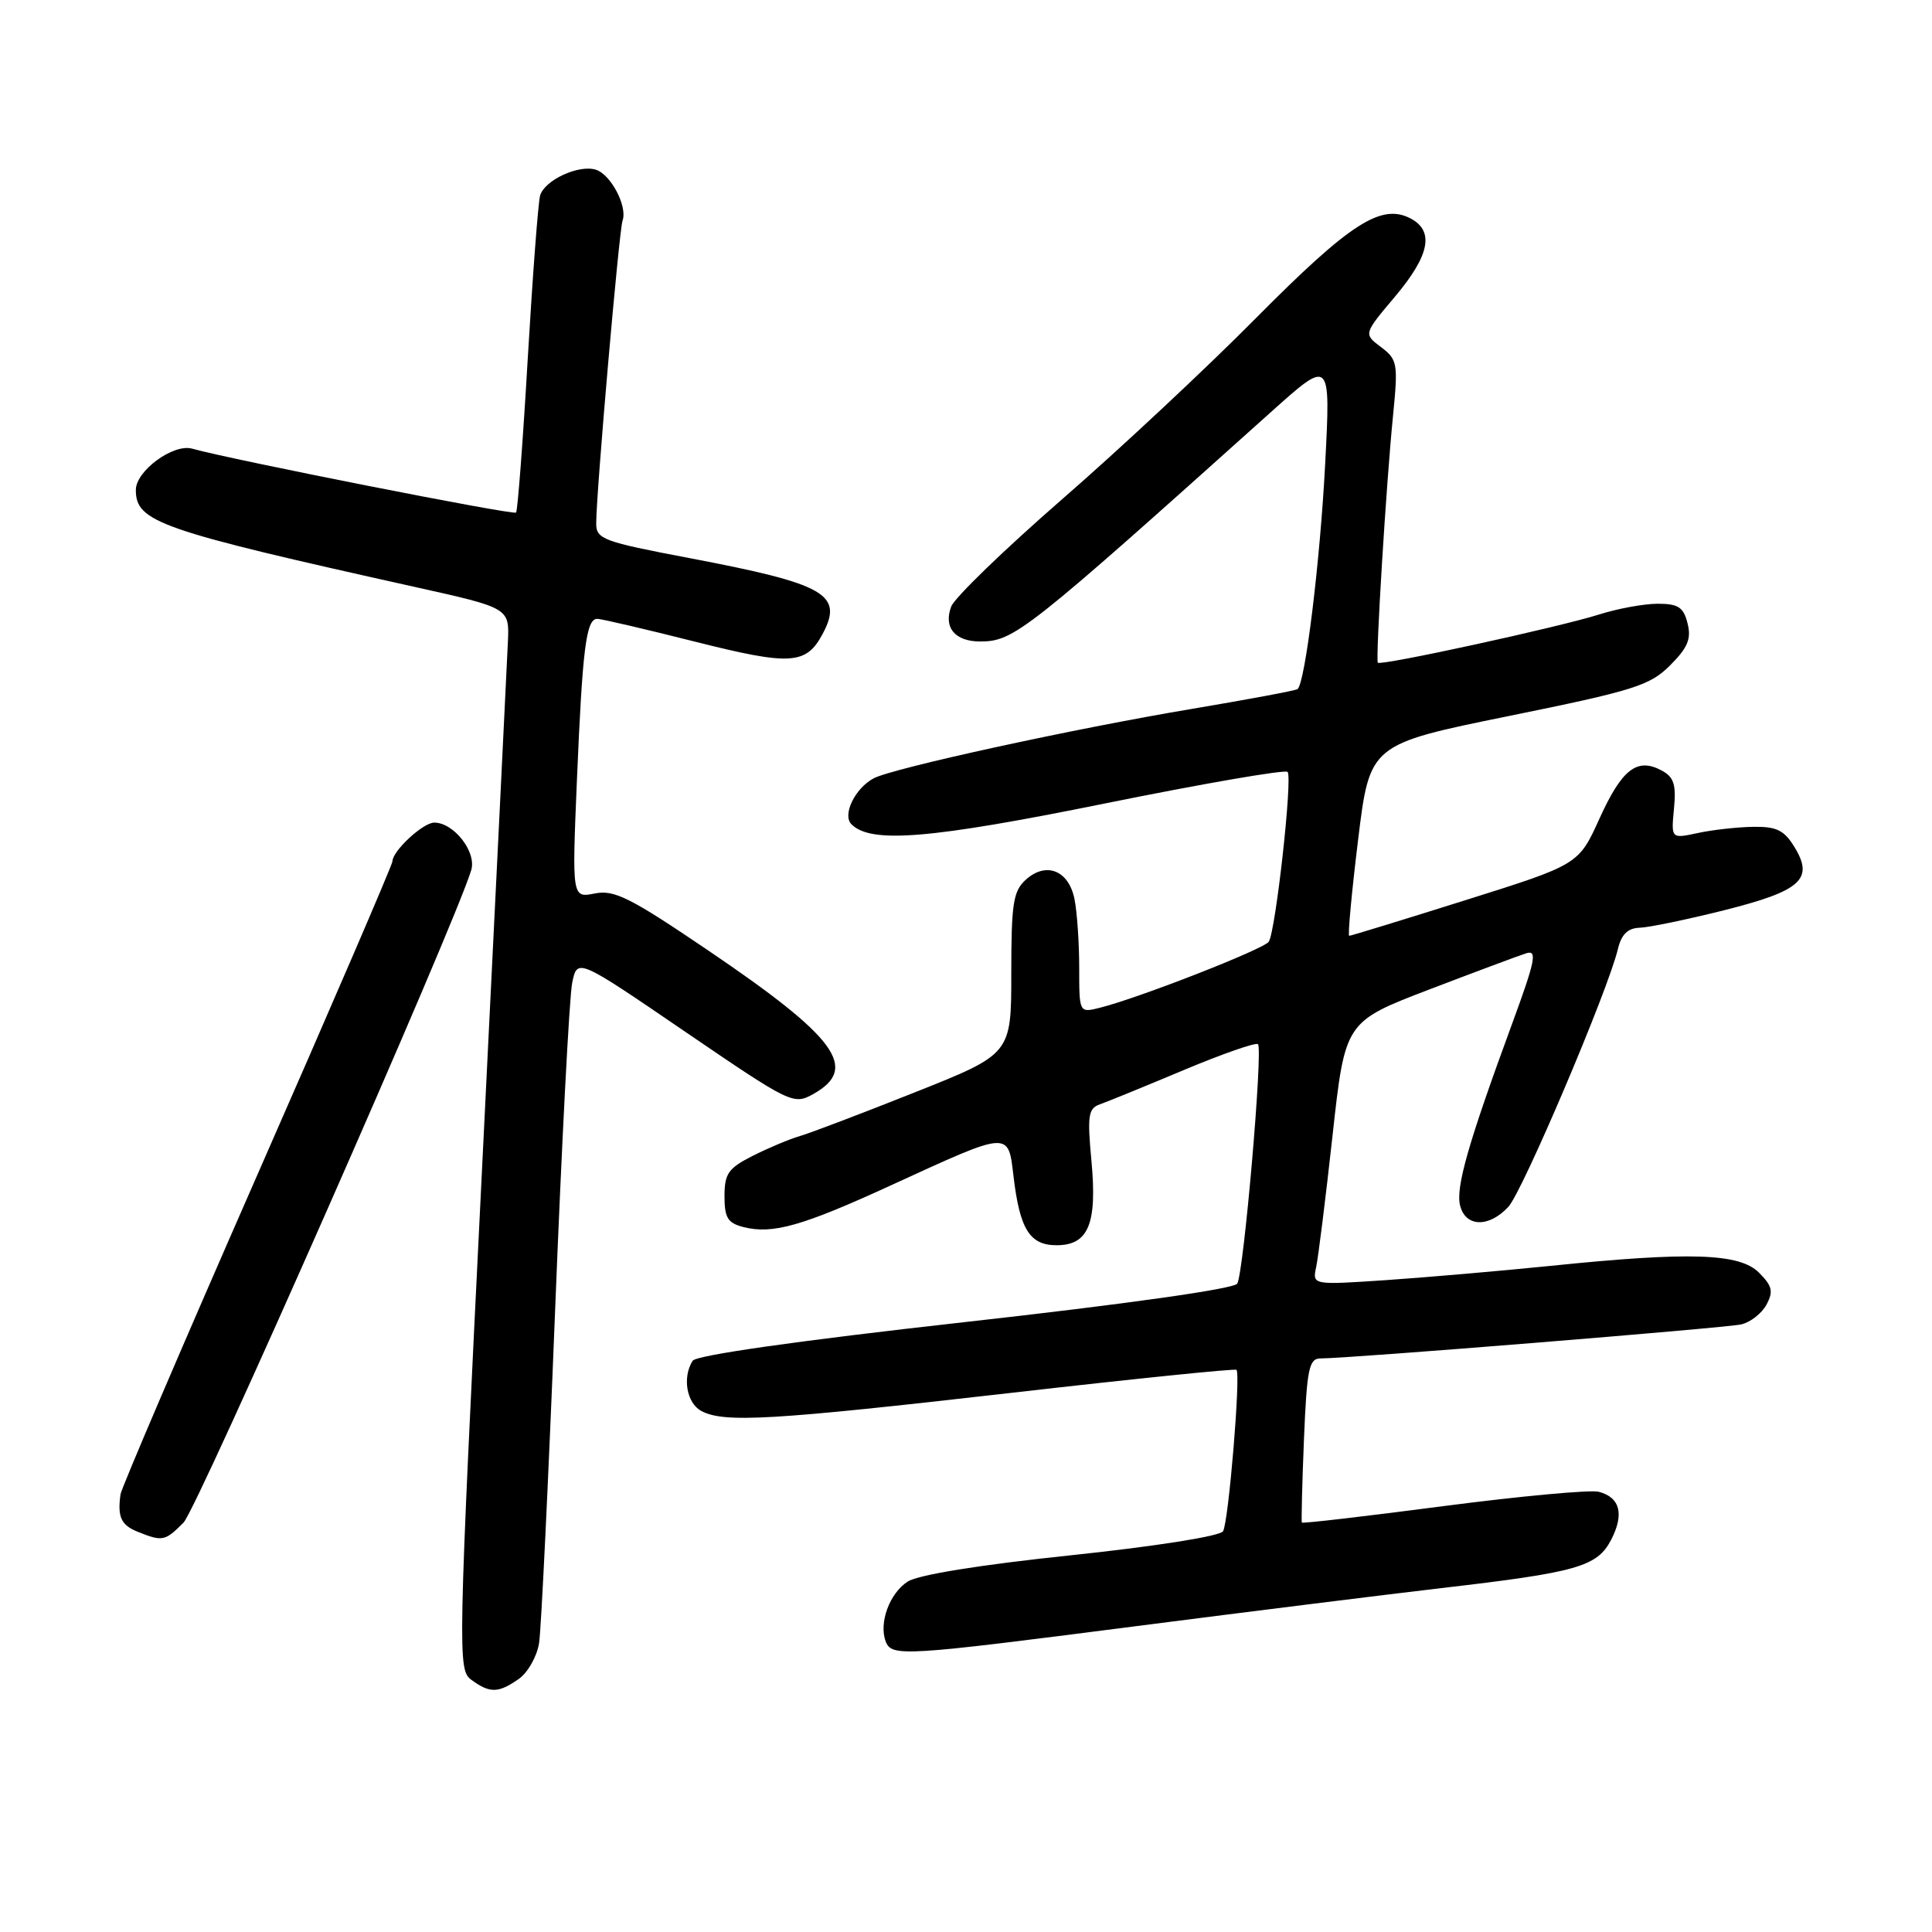 <?xml version="1.0" encoding="UTF-8" standalone="no"?>
<!DOCTYPE svg PUBLIC "-//W3C//DTD SVG 1.1//EN" "http://www.w3.org/Graphics/SVG/1.1/DTD/svg11.dtd" >
<svg xmlns="http://www.w3.org/2000/svg" xmlns:xlink="http://www.w3.org/1999/xlink" version="1.1" viewBox="0 0 256 256">
 <g >
 <path fill="currentColor"
d=" M 68.74 222.47 C 69.94 221.63 71.15 219.49 71.43 217.72 C 71.71 215.95 72.66 196.28 73.54 174.00 C 74.42 151.72 75.44 132.03 75.82 130.22 C 76.50 126.95 76.50 126.95 90.79 136.71 C 104.84 146.29 105.14 146.43 107.79 144.95 C 113.85 141.54 110.87 137.48 93.87 125.96 C 83.50 118.93 81.40 117.87 78.81 118.39 C 75.79 118.99 75.79 118.99 76.45 103.25 C 77.18 85.91 77.67 82.00 79.14 82.00 C 79.68 82.00 85.50 83.36 92.08 85.02 C 104.72 88.21 106.81 88.09 108.98 84.04 C 111.82 78.74 109.45 77.39 91.25 73.93 C 79.92 71.78 79.00 71.44 79.00 69.36 C 79.00 65.30 82.03 30.53 82.49 29.24 C 83.17 27.36 80.95 23.12 78.96 22.49 C 76.70 21.77 72.17 23.86 71.57 25.90 C 71.31 26.78 70.58 36.50 69.93 47.50 C 69.29 58.50 68.59 67.69 68.38 67.92 C 68.04 68.29 30.62 60.90 25.46 59.45 C 22.97 58.75 18.00 62.39 18.00 64.92 C 18.00 69.17 21.04 70.23 55.00 77.78 C 67.50 80.56 67.50 80.56 67.30 85.03 C 67.19 87.49 65.64 119.14 63.85 155.36 C 60.66 219.90 60.63 221.26 62.49 222.61 C 64.91 224.38 66.04 224.36 68.74 222.47 Z  M 150.50 215.48 C 165.35 213.57 183.57 211.30 191.00 210.43 C 209.02 208.34 211.64 207.59 213.49 204.02 C 215.24 200.63 214.67 198.41 211.85 197.67 C 210.75 197.38 201.48 198.24 191.25 199.57 C 181.03 200.91 172.59 201.89 172.50 201.75 C 172.42 201.61 172.54 196.66 172.78 190.75 C 173.17 181.34 173.45 180.00 174.98 180.00 C 178.79 180.00 228.64 175.96 230.72 175.49 C 231.94 175.21 233.45 174.03 234.07 172.87 C 235.01 171.12 234.83 170.39 233.07 168.63 C 230.51 166.06 223.93 165.84 205.50 167.73 C 198.90 168.40 189.09 169.25 183.70 169.62 C 173.89 170.28 173.89 170.28 174.40 167.89 C 174.68 166.58 175.66 158.73 176.57 150.45 C 178.23 135.39 178.23 135.39 189.36 131.12 C 195.49 128.78 201.29 126.61 202.25 126.31 C 203.73 125.85 203.43 127.30 200.37 135.63 C 194.54 151.49 192.87 157.34 193.47 159.74 C 194.19 162.61 197.28 162.69 199.86 159.92 C 201.74 157.90 213.08 131.23 214.38 125.75 C 214.85 123.80 215.69 122.98 217.27 122.93 C 218.50 122.89 223.52 121.85 228.43 120.62 C 238.65 118.05 240.38 116.50 237.79 112.26 C 236.41 110.00 235.41 109.51 232.30 109.56 C 230.21 109.59 226.91 109.96 224.97 110.38 C 221.43 111.14 221.43 111.14 221.81 107.16 C 222.12 103.95 221.80 102.96 220.17 102.09 C 216.92 100.35 214.92 101.91 211.95 108.44 C 209.18 114.56 209.18 114.56 194.17 119.28 C 185.92 121.88 178.99 124.00 178.78 124.00 C 178.57 124.00 179.10 118.29 179.95 111.32 C 181.50 98.63 181.50 98.63 199.91 94.88 C 216.54 91.50 218.62 90.84 221.30 88.16 C 223.64 85.82 224.13 84.65 223.61 82.60 C 223.08 80.46 222.38 80.00 219.66 80.00 C 217.84 80.00 214.36 80.64 211.93 81.41 C 206.70 83.08 182.90 88.27 182.57 87.81 C 182.25 87.38 183.68 64.10 184.58 55.12 C 185.27 48.15 185.18 47.65 182.99 45.99 C 180.67 44.25 180.67 44.25 184.84 39.31 C 189.42 33.87 190.08 30.65 186.95 28.97 C 183.05 26.89 178.94 29.53 166.48 42.09 C 159.89 48.75 148.28 59.60 140.67 66.21 C 133.07 72.83 126.48 79.20 126.04 80.37 C 124.99 83.14 126.54 85.00 129.87 85.00 C 134.36 84.99 135.84 83.82 168.41 54.60 C 176.32 47.50 176.32 47.50 175.59 61.50 C 174.92 74.43 172.94 90.52 171.93 91.31 C 171.69 91.50 165.43 92.67 158.00 93.92 C 142.34 96.54 118.28 101.79 115.77 103.13 C 113.29 104.45 111.58 107.98 112.82 109.22 C 115.41 111.81 123.18 111.17 146.43 106.46 C 159.40 103.83 170.28 101.95 170.61 102.28 C 171.30 102.97 169.04 123.33 168.12 124.78 C 167.50 125.75 150.91 132.24 145.75 133.53 C 143.00 134.22 143.00 134.22 143.00 128.23 C 143.00 124.94 142.72 120.86 142.38 119.15 C 141.62 115.33 138.62 114.13 135.93 116.56 C 134.25 118.08 134.00 119.71 134.00 128.99 C 134.00 139.66 134.00 139.66 121.25 144.73 C 114.24 147.52 107.38 150.13 106.00 150.53 C 104.62 150.93 101.81 152.11 99.75 153.15 C 96.50 154.79 96.00 155.51 96.00 158.50 C 96.00 161.37 96.43 162.07 98.54 162.60 C 102.39 163.57 106.33 162.45 118.17 157.01 C 133.91 149.79 133.58 149.81 134.30 155.90 C 135.13 162.89 136.45 165.00 140.00 165.00 C 144.23 165.00 145.40 162.17 144.62 153.80 C 144.06 147.81 144.20 146.87 145.74 146.33 C 146.71 145.99 151.71 143.95 156.85 141.79 C 162.00 139.63 166.42 138.09 166.69 138.36 C 167.37 139.04 164.80 168.70 163.94 170.09 C 163.52 170.78 149.20 172.80 127.89 175.18 C 105.70 177.66 92.26 179.57 91.78 180.31 C 90.39 182.50 90.98 185.92 92.93 186.96 C 95.93 188.57 102.20 188.20 134.00 184.56 C 150.22 182.70 163.65 181.33 163.84 181.51 C 164.42 182.08 162.79 201.72 162.06 202.90 C 161.66 203.55 153.11 204.90 141.93 206.08 C 129.82 207.35 121.66 208.67 120.27 209.57 C 117.86 211.13 116.43 215.06 117.36 217.50 C 118.15 219.55 119.61 219.46 150.50 215.48 Z  M 24.32 201.75 C 26.15 199.90 60.26 122.55 62.44 115.30 C 63.17 112.89 60.14 109.00 57.54 109.00 C 56.05 109.00 52.00 112.76 52.00 114.14 C 52.00 114.56 43.94 133.27 34.09 155.70 C 24.24 178.14 16.09 197.18 15.97 198.00 C 15.55 201.01 16.04 202.08 18.25 202.97 C 21.53 204.29 21.87 204.22 24.32 201.75 Z "/>
</g>
</svg>